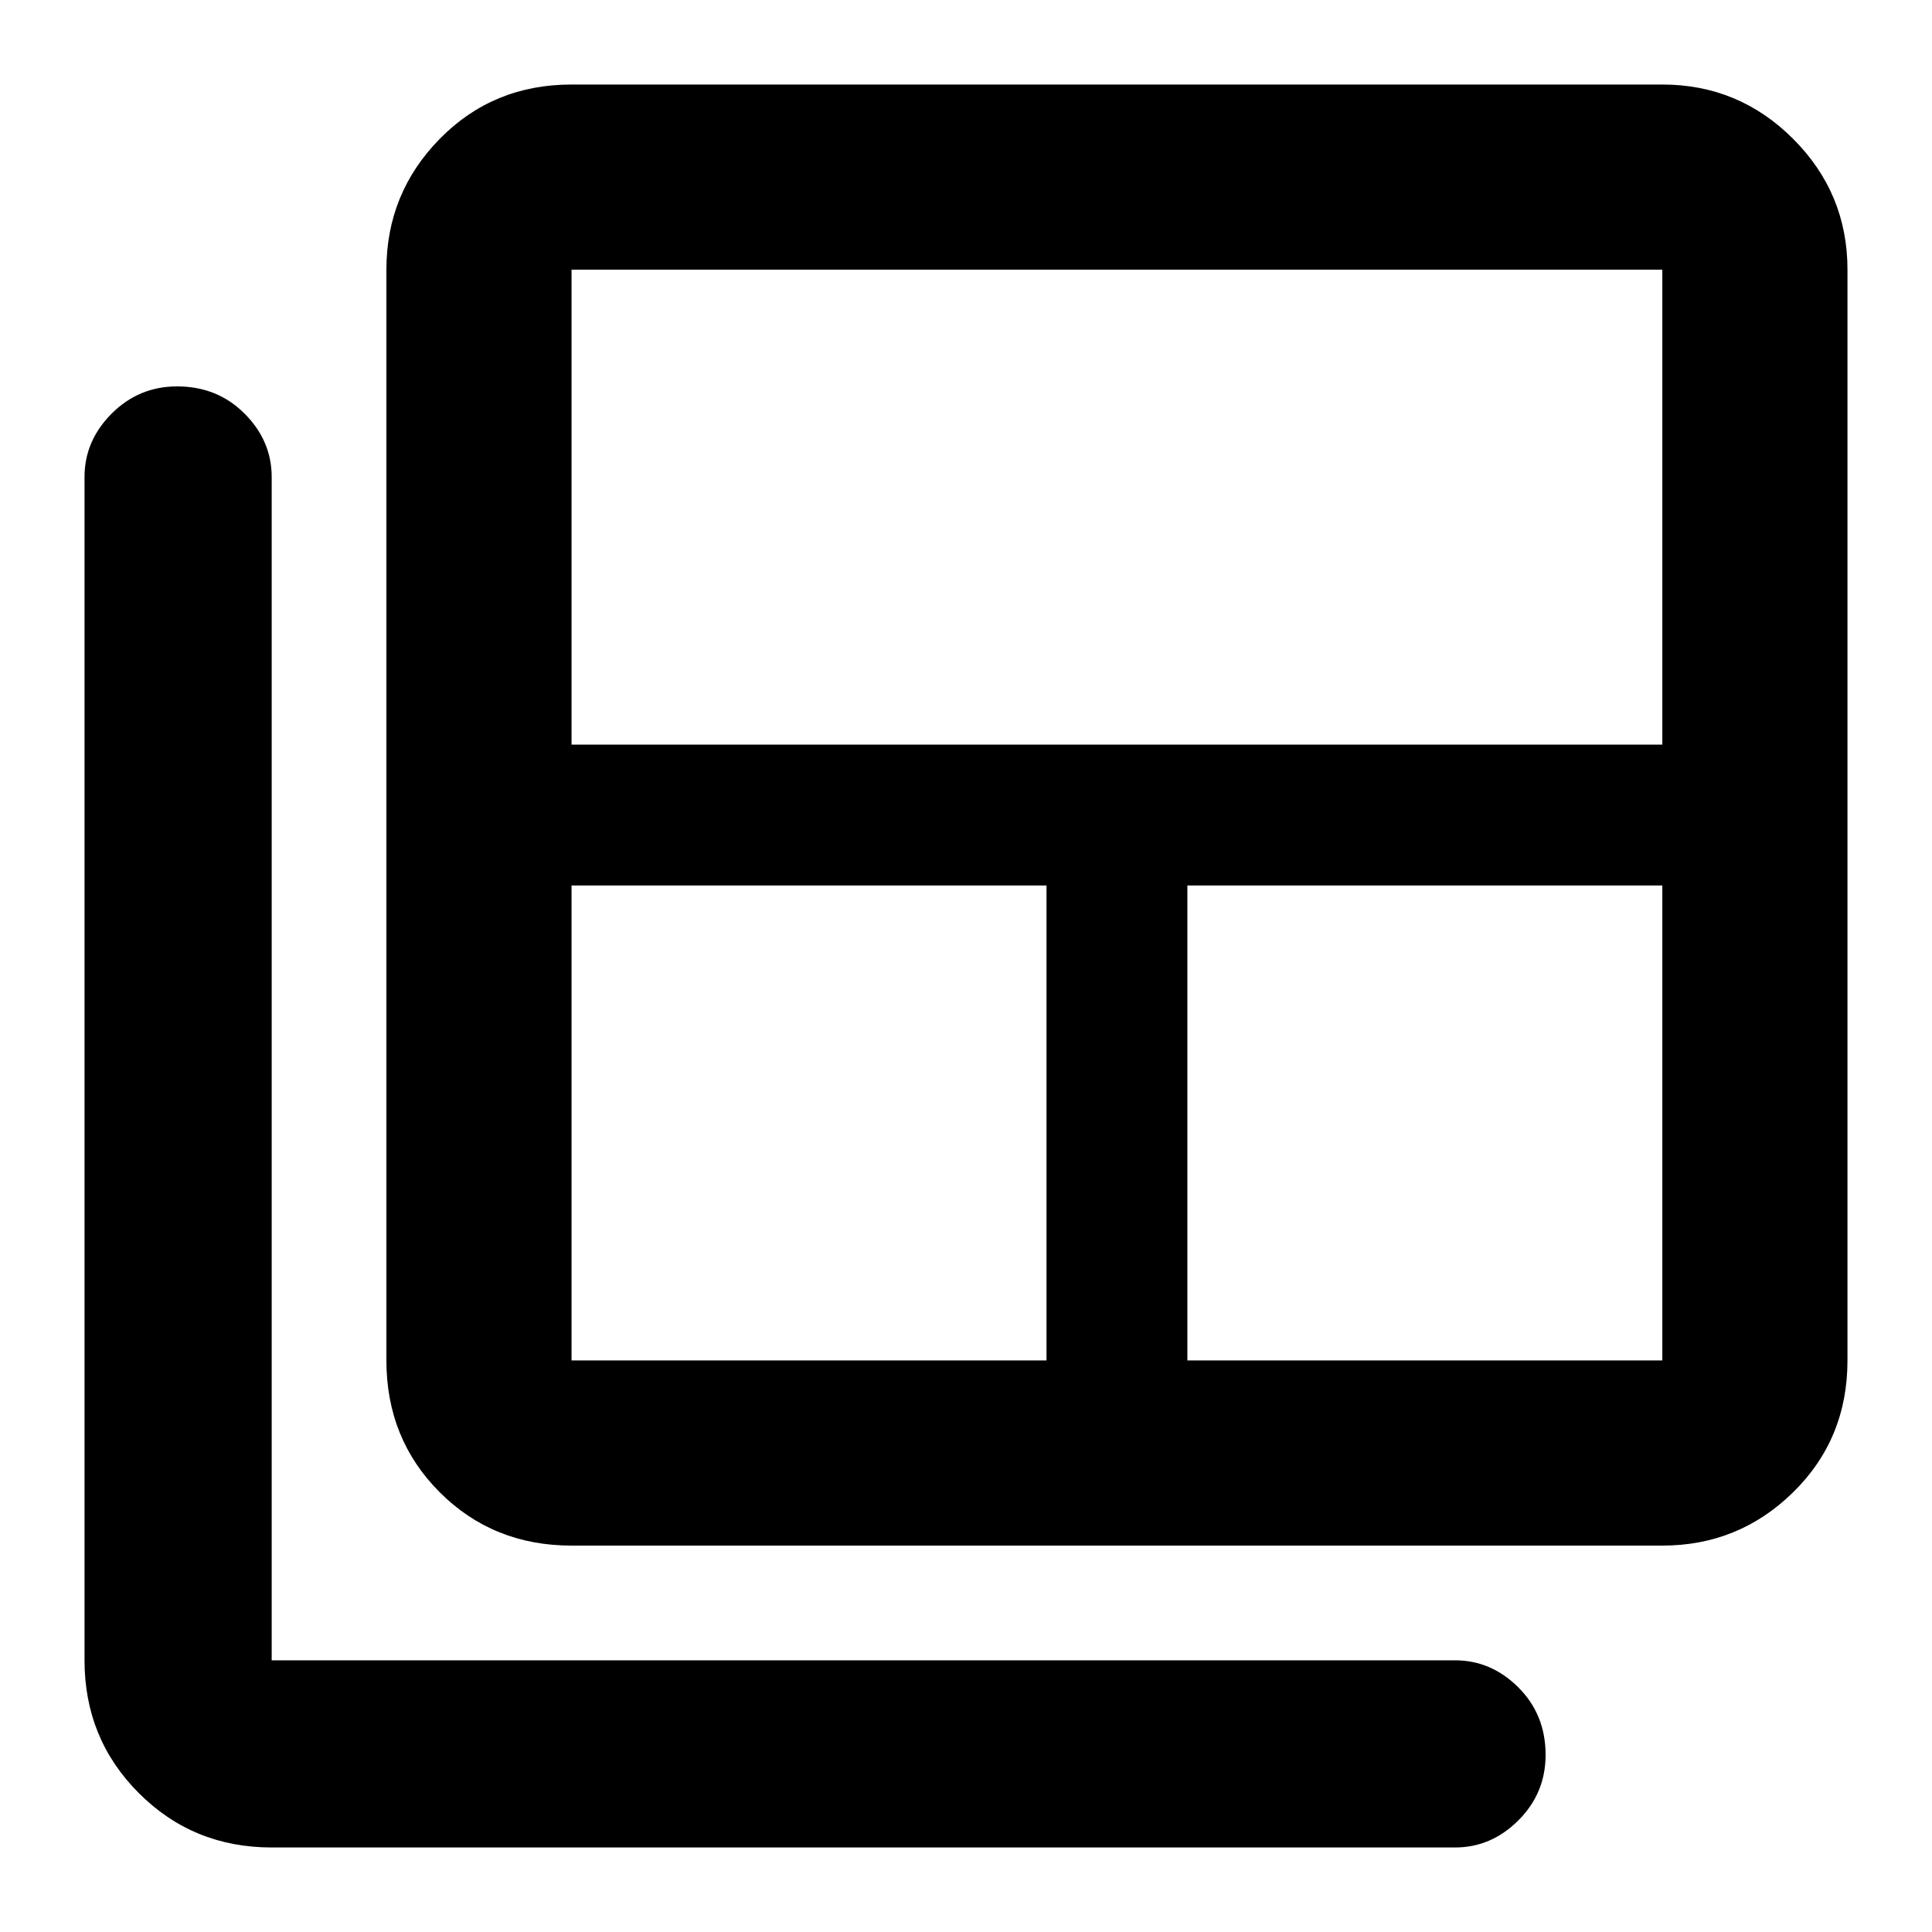 <svg xmlns="http://www.w3.org/2000/svg" height="48" width="48"><path d="M14.2 33.8H26V22H14.2v11.8Zm0-15.3h27.1V6.7H14.2Zm15.3 15.3h11.8V22H29.5Zm-15.3 4.6q-1.95 0-3.275-1.325T9.6 33.8V6.7q0-1.9 1.325-3.25T14.2 2.1h27.1q1.9 0 3.25 1.35T45.9 6.7v27.1q0 1.95-1.35 3.275T41.3 38.4Zm-7.45 7.5q-1.95 0-3.3-1.35-1.35-1.35-1.35-3.3v-29.4q0-.9.675-1.575Q3.45 9.6 4.4 9.6q1 0 1.675.675t.675 1.575v29.4h29.4q.9 0 1.575.675.675.675.675 1.675 0 .95-.675 1.625t-1.575.675Z"/></svg>